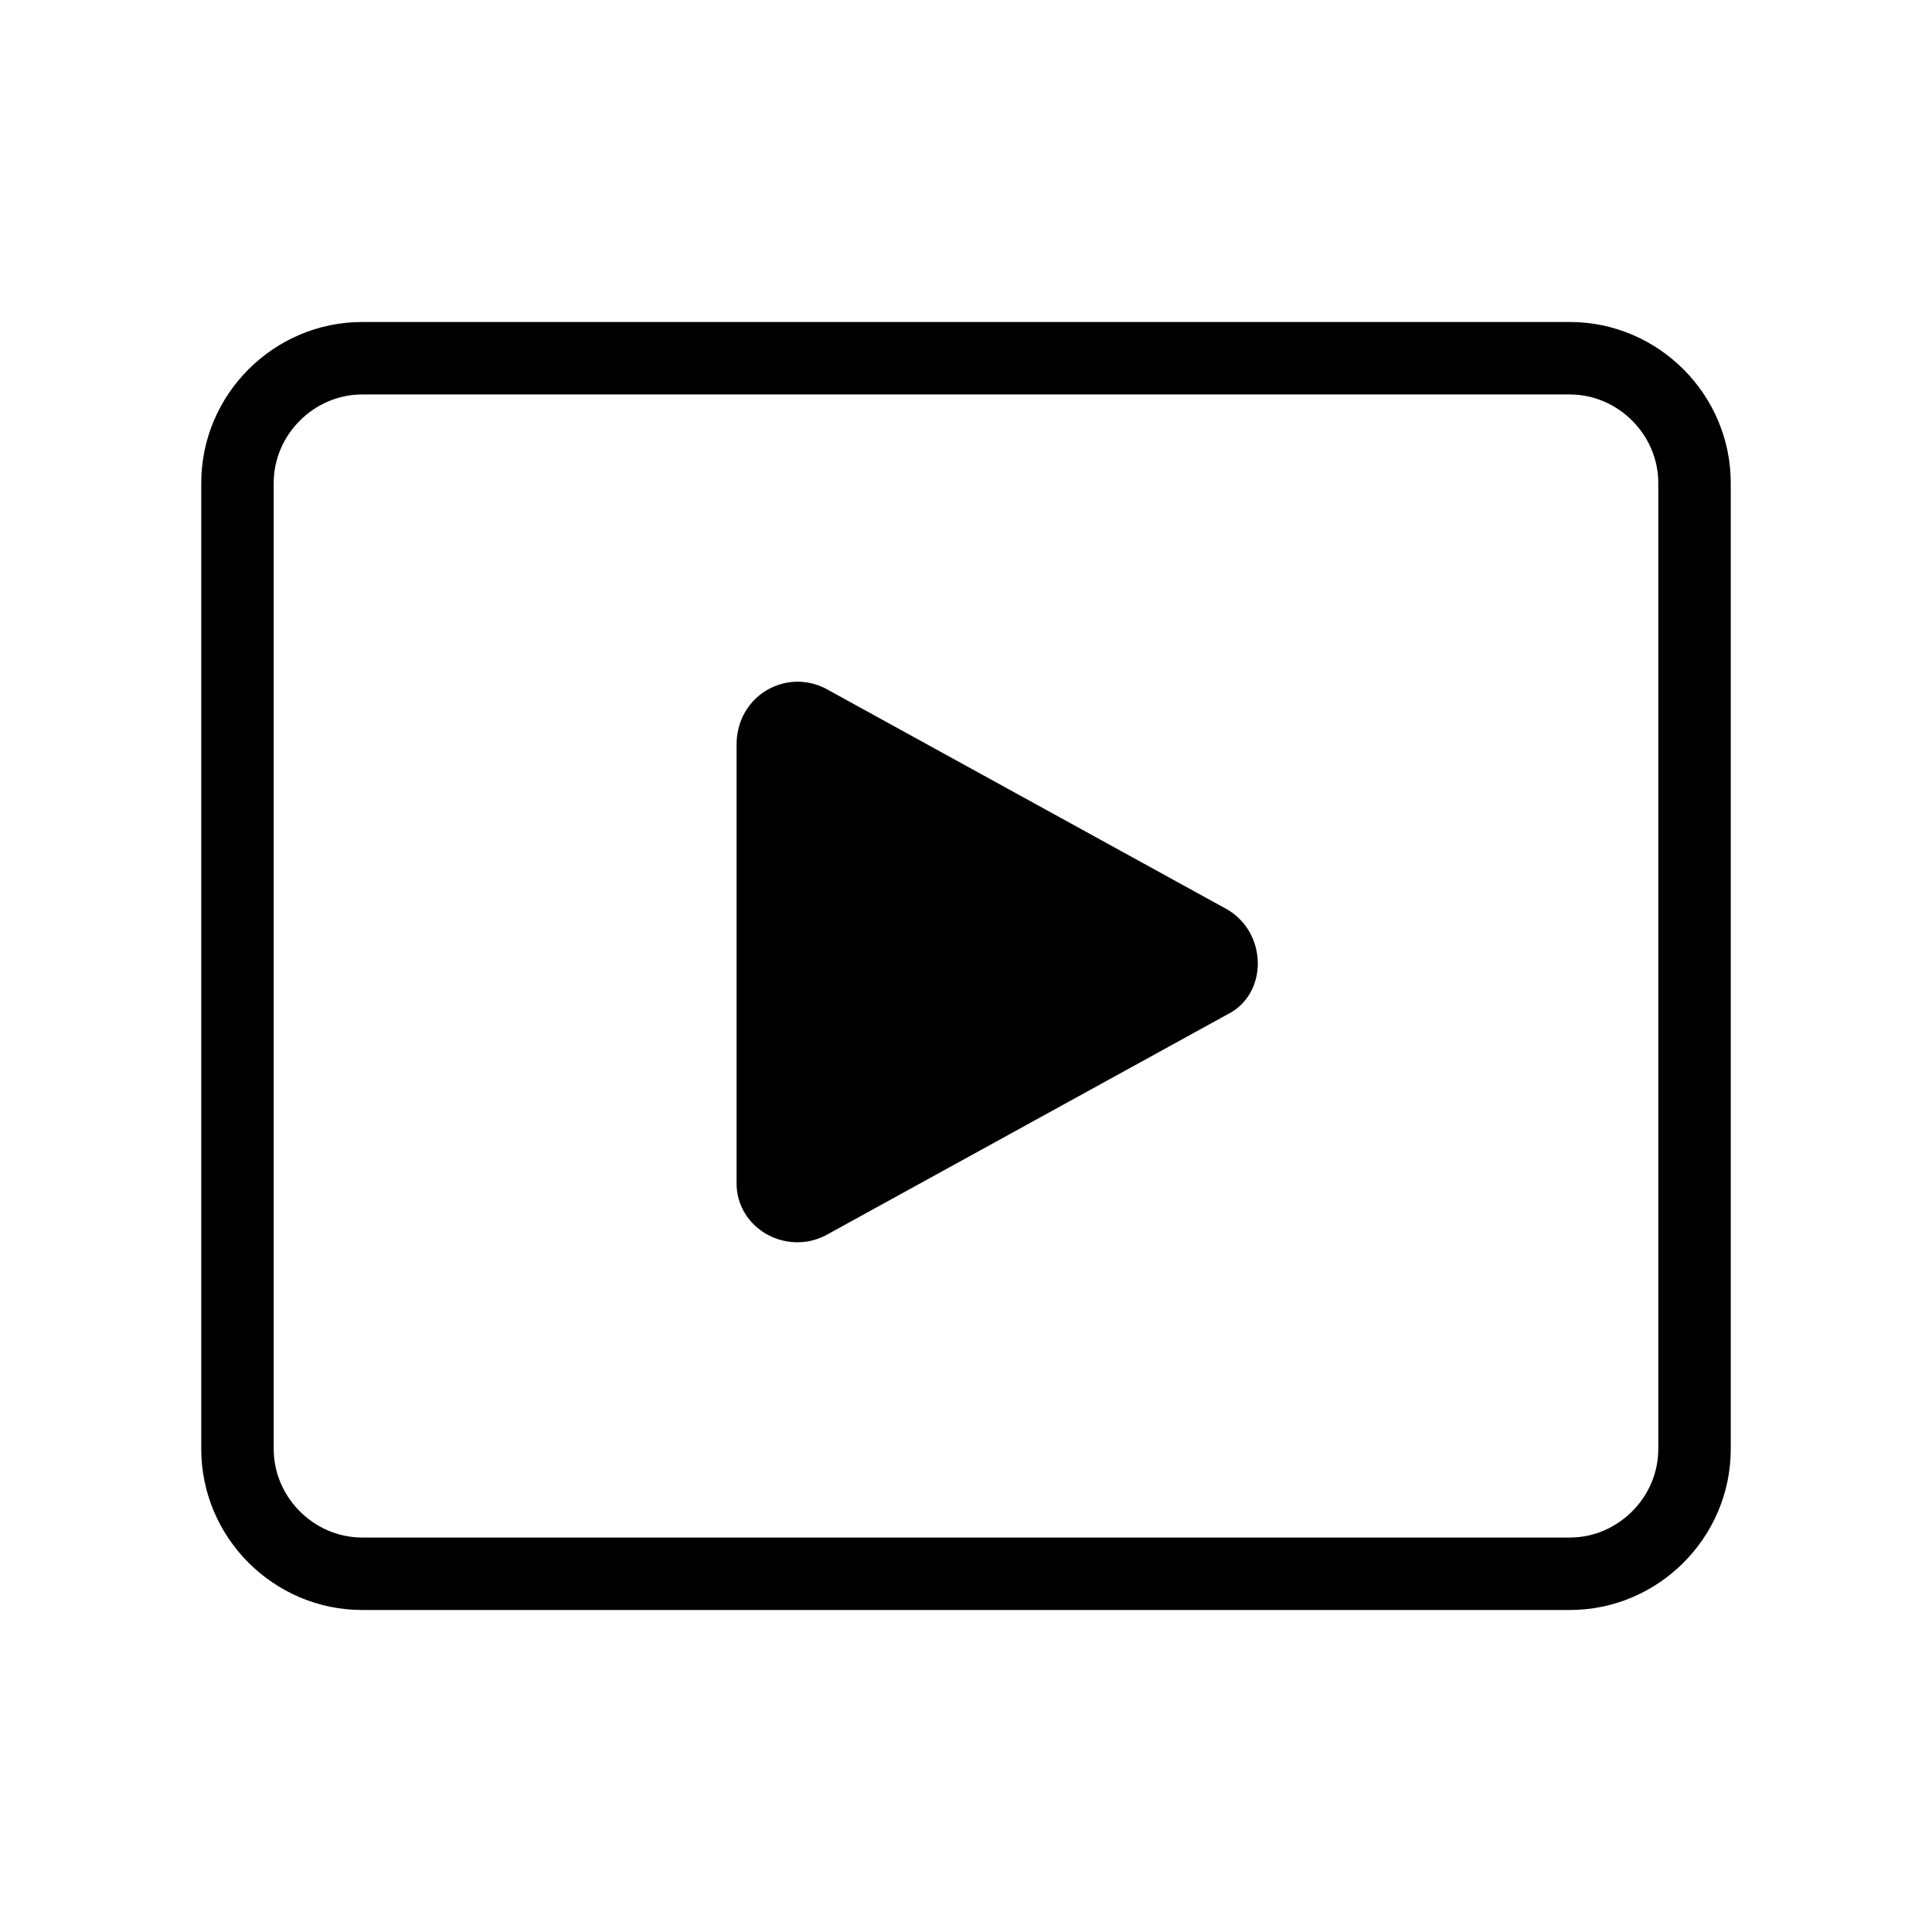 <?xml version="1.0" encoding="utf-8"?>
<!-- Generator: Adobe Illustrator 26.0.2, SVG Export Plug-In . SVG Version: 6.00 Build 0)  -->
<svg version="1.1" id="图层_1" xmlns="http://www.w3.org/2000/svg" xmlns:xlink="http://www.w3.org/1999/xlink" x="0px" y="0px"
	 viewBox="0 0 48 48" style="enable-background:new 0 0 48 48;" xml:space="preserve">
<style type="text/css">
	.st0{fill-rule:evenodd;clip-rule:evenodd;fill:currentColor;}
</style>
<desc>Created with Pixso.</desc>
<path id="矢量_194" class="st0" d="M39,8c2.2,0,4,1.8,4,4v24c0,2.2-1.8,4-4,4H9c-2.2,0-4-1.8-4-4V12c0-2.2,1.8-4,4-4H39z M39,9.8
	c1.2,0,2.2,1,2.2,2.2v24c0,1.2-1,2.2-2.2,2.2H9c-1.2,0-2.2-1-2.2-2.2V12c0-1.2,1-2.2,2.2-2.2H39z M20.5,17.1l10,5.5
	c1,0.6,1,2.1,0,2.6l-10,5.5c-1,0.5-2.2-0.2-2.2-1.3V18.5C18.3,17.3,19.5,16.6,20.5,17.1z"/>
</svg>
